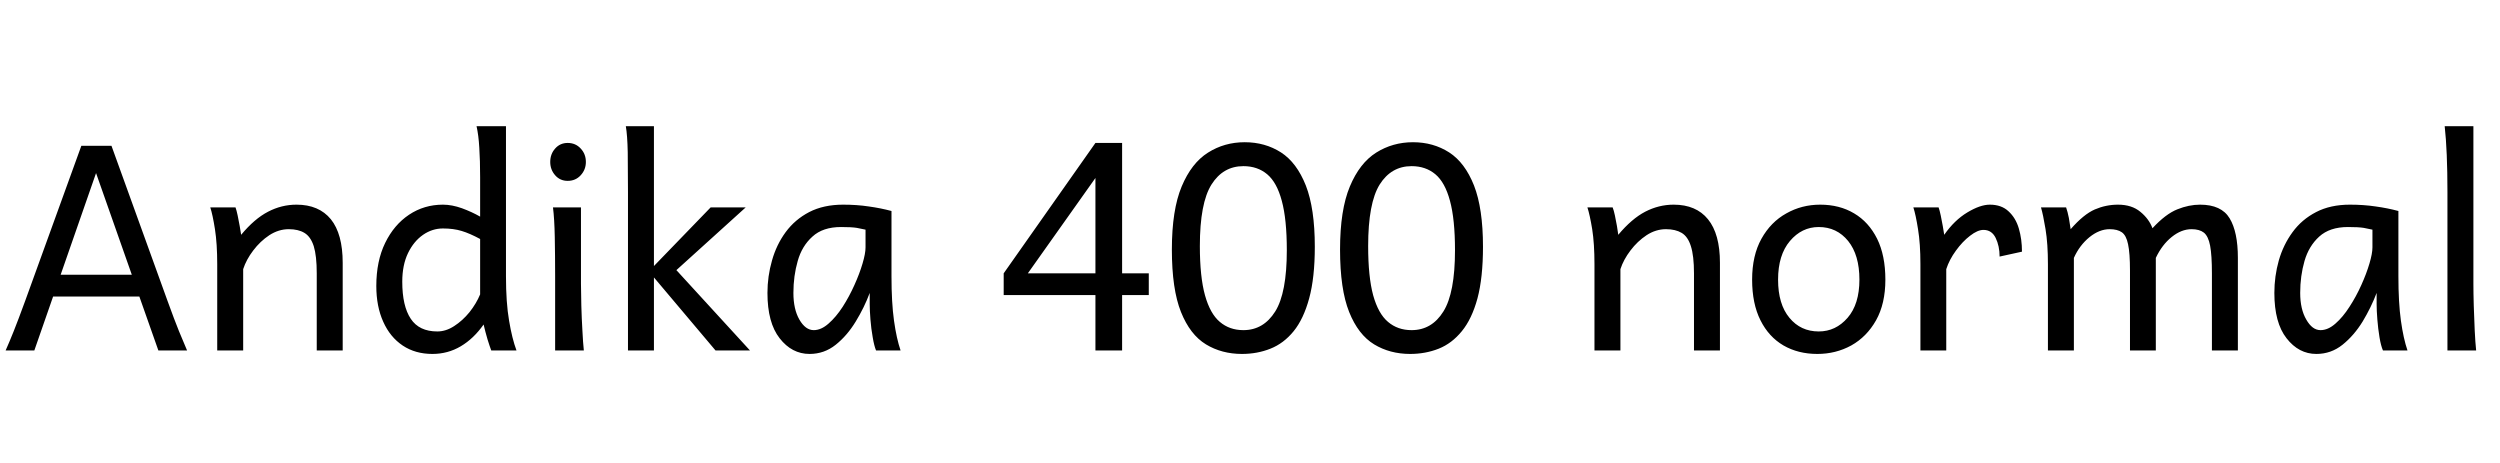 <svg xmlns="http://www.w3.org/2000/svg" xmlns:xlink="http://www.w3.org/1999/xlink" width="209.004" height="38.672"><path fill="black" d="M4.44 24.79L2.87 29.30L0.47 29.30Q0.79 28.58 1.15 27.68Q1.51 26.78 2.11 25.14L2.11 25.14L6.80 12.19L9.32 12.19L14.00 25.14Q14.59 26.77 14.96 27.68Q15.34 28.59 15.64 29.30L15.64 29.30L13.24 29.30L11.65 24.79L4.44 24.79ZM5.07 22.97L11.02 22.97L8.03 14.47L5.07 22.97ZM28.65 29.30L28.65 29.30L26.48 29.30Q26.48 29.30 26.48 28.79Q26.48 28.29 26.48 27.49Q26.48 26.70 26.48 25.80Q26.48 24.91 26.48 24.12Q26.48 23.33 26.48 22.85L26.48 22.85Q26.48 21.39 26.23 20.58Q25.97 19.78 25.45 19.47Q24.94 19.16 24.14 19.16L24.14 19.16Q23.30 19.16 22.52 19.66Q21.75 20.17 21.17 20.94Q20.59 21.70 20.33 22.50L20.33 22.50L20.33 29.30L18.16 29.30Q18.16 29.30 18.16 28.78Q18.16 28.25 18.16 27.42Q18.16 26.59 18.16 25.61Q18.16 24.63 18.16 23.70Q18.16 22.77 18.16 22.09L18.16 22.09Q18.16 20.37 17.97 19.16Q17.78 17.95 17.58 17.34L17.58 17.34L19.69 17.34Q19.78 17.59 19.87 18.02Q19.96 18.46 20.04 18.90Q20.12 19.35 20.16 19.63L20.16 19.63Q21.27 18.29 22.41 17.70Q23.54 17.11 24.79 17.11L24.79 17.11Q26.66 17.11 27.66 18.33Q28.65 19.56 28.65 21.97L28.65 21.97Q28.65 22.56 28.65 23.47Q28.65 24.38 28.65 25.38Q28.65 26.39 28.65 27.28Q28.65 28.17 28.65 28.73Q28.65 29.30 28.65 29.30ZM39.84 10.55L42.30 10.55L42.30 23.09Q42.30 25.30 42.56 26.81Q42.81 28.31 43.18 29.30L43.18 29.30L41.07 29.30Q40.95 28.99 40.76 28.38Q40.58 27.77 40.43 27.13L40.43 27.13Q39.60 28.31 38.52 28.95Q37.44 29.59 36.15 29.59L36.15 29.59Q34.72 29.59 33.67 28.89Q32.61 28.18 32.04 26.90Q31.46 25.62 31.46 23.91L31.46 23.91Q31.46 21.83 32.20 20.31Q32.94 18.79 34.20 17.95Q35.46 17.11 37.03 17.11L37.03 17.11Q37.78 17.11 38.62 17.41Q39.46 17.72 40.14 18.11L40.14 18.11L40.14 14.82Q40.14 13.42 40.07 12.35Q40.01 11.29 39.84 10.55L39.84 10.55ZM40.14 24.61L40.14 24.61L40.14 19.98Q39.27 19.51 38.60 19.31Q37.92 19.10 37.03 19.10L37.03 19.10Q36.14 19.10 35.37 19.63Q34.59 20.17 34.11 21.16Q33.63 22.16 33.63 23.55L33.63 23.55Q33.63 25.59 34.34 26.65Q35.04 27.71 36.56 27.71L36.56 27.71Q37.28 27.71 37.97 27.26Q38.67 26.81 39.25 26.10Q39.82 25.38 40.14 24.61ZM46.23 17.34L46.23 17.34L48.57 17.34Q48.57 18.94 48.57 20.53Q48.57 22.13 48.57 23.73L48.57 23.73Q48.57 24.48 48.60 25.55Q48.63 26.63 48.69 27.64Q48.74 28.66 48.81 29.30L48.81 29.30L46.41 29.30Q46.41 28.45 46.41 27.32Q46.41 26.18 46.41 25.05Q46.41 23.92 46.41 23.09L46.41 23.09Q46.41 21.38 46.38 19.82Q46.35 18.27 46.23 17.34ZM46.00 13.54L46.00 13.54Q46.00 12.88 46.41 12.42Q46.82 11.95 47.46 11.95L47.46 11.95Q48.12 11.95 48.55 12.42Q48.98 12.88 48.98 13.54L48.98 13.54Q48.98 14.18 48.55 14.65Q48.12 15.12 47.46 15.12L47.46 15.12Q46.82 15.12 46.41 14.65Q46.00 14.18 46.00 13.54ZM54.67 10.55L54.67 29.30L52.50 29.30Q52.50 27.88 52.50 26.28Q52.50 24.68 52.50 23.09Q52.50 21.49 52.50 20.08Q52.50 18.67 52.50 17.61Q52.50 16.56 52.50 16.05L52.50 16.05Q52.50 14.17 52.48 12.73Q52.45 11.30 52.32 10.55L52.32 10.55L54.67 10.55ZM54.08 22.85L59.41 17.34L62.34 17.34L55.91 23.16L54.08 22.85ZM59.82 29.30L54.38 22.85L55.61 21.56L62.70 29.30L59.82 29.30ZM75.29 29.30L75.29 29.30L73.24 29.30Q73.08 28.92 72.96 28.20Q72.83 27.48 72.77 26.71Q72.71 25.95 72.71 25.43L72.71 25.43L72.71 24.49Q72.26 25.70 71.54 26.88Q70.83 28.05 69.87 28.82Q68.91 29.59 67.68 29.59L67.68 29.59Q66.20 29.59 65.18 28.28Q64.16 26.98 64.16 24.49L64.16 24.49Q64.16 23.10 64.54 21.78Q64.91 20.46 65.68 19.41Q66.46 18.35 67.65 17.73Q68.85 17.11 70.49 17.11L70.49 17.11Q71.63 17.11 72.63 17.26Q73.64 17.40 74.53 17.64L74.53 17.64L74.53 23.09Q74.53 25.30 74.74 26.81Q74.95 28.31 75.29 29.30ZM72.36 20.68L72.36 20.68L72.36 19.20Q72.07 19.13 71.63 19.05Q71.19 18.98 70.31 18.98L70.31 18.98Q68.79 18.98 67.92 19.78Q67.04 20.57 66.69 21.82Q66.33 23.07 66.33 24.49L66.33 24.49Q66.33 25.85 66.83 26.72Q67.34 27.60 68.03 27.60L68.03 27.60Q68.65 27.60 69.27 27.05Q69.89 26.51 70.45 25.65Q71.00 24.79 71.43 23.83Q71.86 22.88 72.11 22.03Q72.36 21.19 72.36 20.68ZM96.04 22.85L96.04 24.67L93.81 24.67L93.81 29.30L91.58 29.30L91.58 24.67L83.91 24.67L83.91 22.85L91.58 11.95L93.81 11.95L93.81 22.85L96.04 22.85ZM91.58 22.85L91.58 14.88L85.93 22.85L91.58 22.85ZM107.58 20.92L107.58 20.92Q107.58 18.33 107.16 16.79Q106.75 15.25 105.94 14.57Q105.13 13.89 103.95 13.89L103.95 13.89Q102.25 13.89 101.28 15.43Q100.31 16.98 100.31 20.57L100.31 20.57Q100.31 23.14 100.74 24.69Q101.17 26.23 101.98 26.91Q102.79 27.60 103.95 27.60L103.95 27.60Q105.63 27.60 106.61 26.04Q107.58 24.49 107.58 20.92ZM109.92 20.63L109.92 20.63Q109.92 23.21 109.45 24.94Q108.98 26.67 108.15 27.69Q107.32 28.71 106.21 29.15Q105.11 29.59 103.83 29.59L103.83 29.59Q102.14 29.59 100.82 28.79Q99.49 27.98 98.73 26.08Q97.97 24.18 97.97 20.86L97.97 20.86Q97.97 17.55 98.79 15.59Q99.61 13.63 100.99 12.76Q102.36 11.89 104.06 11.89L104.06 11.89Q105.76 11.89 107.09 12.74Q108.41 13.59 109.17 15.51Q109.92 17.43 109.92 20.63ZM121.64 20.92L121.64 20.92Q121.64 18.33 121.22 16.79Q120.81 15.25 120 14.57Q119.19 13.89 118.01 13.89L118.01 13.89Q116.31 13.89 115.34 15.43Q114.38 16.98 114.38 20.57L114.38 20.57Q114.38 23.14 114.80 24.69Q115.23 26.23 116.04 26.91Q116.85 27.60 118.01 27.60L118.01 27.60Q119.70 27.60 120.67 26.04Q121.64 24.49 121.64 20.92ZM123.98 20.63L123.98 20.63Q123.98 23.21 123.52 24.94Q123.05 26.67 122.21 27.69Q121.38 28.71 120.28 29.15Q119.17 29.59 117.89 29.59L117.89 29.59Q116.20 29.59 114.88 28.79Q113.55 27.98 112.79 26.08Q112.03 24.18 112.03 20.86L112.03 20.86Q112.03 17.55 112.85 15.59Q113.67 13.63 115.05 12.76Q116.43 11.89 118.13 11.89L118.13 11.89Q119.82 11.89 121.15 12.74Q122.47 13.59 123.23 15.51Q123.98 17.43 123.98 20.63ZM143.79 29.30L143.79 29.30L141.62 29.30Q141.62 29.30 141.62 28.79Q141.62 28.29 141.62 27.49Q141.62 26.70 141.62 25.80Q141.62 24.91 141.62 24.12Q141.62 23.33 141.62 22.85L141.62 22.85Q141.62 21.39 141.36 20.58Q141.11 19.78 140.59 19.47Q140.07 19.16 139.28 19.16L139.28 19.16Q138.43 19.16 137.66 19.66Q136.89 20.17 136.31 20.94Q135.73 21.70 135.47 22.50L135.47 22.50L135.47 29.30L133.30 29.30Q133.30 29.30 133.30 28.78Q133.30 28.25 133.30 27.42Q133.30 26.59 133.30 25.61Q133.30 24.63 133.30 23.70Q133.30 22.77 133.30 22.09L133.30 22.09Q133.30 20.37 133.11 19.16Q132.91 17.95 132.71 17.34L132.71 17.34L134.82 17.34Q134.92 17.59 135.01 18.02Q135.09 18.46 135.18 18.90Q135.26 19.35 135.29 19.63L135.29 19.63Q136.41 18.29 137.54 17.70Q138.68 17.11 139.92 17.11L139.92 17.11Q141.80 17.11 142.79 18.33Q143.79 19.56 143.79 21.97L143.79 21.97Q143.79 22.56 143.79 23.47Q143.79 24.38 143.79 25.38Q143.79 26.39 143.79 27.28Q143.79 28.17 143.79 28.73Q143.79 29.30 143.79 29.30ZM146.48 23.38L146.48 23.38Q146.48 21.36 147.26 19.96Q148.04 18.56 149.34 17.84Q150.63 17.11 152.17 17.11L152.17 17.11Q153.79 17.11 155.01 17.84Q156.23 18.56 156.93 19.96Q157.62 21.36 157.62 23.38L157.62 23.38Q157.62 25.39 156.84 26.78Q156.06 28.16 154.77 28.88Q153.48 29.59 151.93 29.59L151.93 29.59Q150.33 29.59 149.10 28.88Q147.87 28.16 147.18 26.78Q146.48 25.39 146.48 23.38ZM148.65 23.38L148.65 23.38Q148.65 25.43 149.60 26.57Q150.54 27.71 152.05 27.71L152.05 27.71Q153.47 27.71 154.46 26.57Q155.45 25.43 155.45 23.38L155.45 23.38Q155.45 21.32 154.51 20.15Q153.56 18.98 152.05 18.98L152.05 18.98Q150.63 18.98 149.64 20.15Q148.65 21.32 148.65 23.38ZM162.71 22.50L162.71 29.30L160.55 29.30L160.55 22.09Q160.55 20.37 160.35 19.16Q160.16 17.95 159.96 17.34L159.96 17.34L162.07 17.34Q162.16 17.59 162.25 18.02Q162.34 18.46 162.42 18.90Q162.50 19.35 162.54 19.63L162.54 19.63Q163.39 18.41 164.47 17.76Q165.55 17.11 166.35 17.11L166.35 17.11Q167.33 17.11 167.92 17.67Q168.52 18.22 168.78 19.11Q169.04 20.00 169.04 21.04L169.04 21.04L167.17 21.45Q167.17 20.57 166.84 19.89Q166.51 19.22 165.82 19.22L165.82 19.22Q165.33 19.22 164.70 19.71Q164.07 20.19 163.52 20.95Q162.97 21.70 162.71 22.50L162.71 22.50ZM180.23 21.56L180.23 21.56L180.23 29.30L178.07 29.30L178.07 22.62Q178.07 21.16 177.91 20.42Q177.76 19.68 177.39 19.42Q177.02 19.16 176.37 19.16L176.37 19.16Q175.51 19.16 174.68 19.83Q173.85 20.51 173.38 21.56L173.38 21.56L173.38 29.30L171.21 29.30L171.21 22.09Q171.21 20.37 171.01 19.16Q170.81 17.95 170.63 17.34L170.63 17.34L172.73 17.34Q172.86 17.71 172.96 18.22Q173.05 18.74 173.11 19.16L173.11 19.16Q174.19 17.92 175.13 17.51Q176.06 17.11 177.07 17.11L177.07 17.11Q178.22 17.11 178.94 17.71Q179.66 18.30 179.95 19.08L179.95 19.08Q181.05 17.89 182.03 17.50Q183 17.11 183.93 17.11L183.93 17.11Q185.71 17.11 186.40 18.25Q187.09 19.39 187.09 21.56L187.09 21.56L187.09 29.30L184.92 29.30L184.92 22.85Q184.92 21.34 184.77 20.54Q184.62 19.75 184.25 19.45Q183.88 19.16 183.22 19.16L183.22 19.16Q182.37 19.16 181.56 19.81Q180.75 20.46 180.23 21.56ZM201.27 29.30L201.27 29.30L199.22 29.30Q199.05 28.92 198.93 28.20Q198.81 27.48 198.75 26.71Q198.69 25.95 198.69 25.43L198.69 25.43L198.69 24.49Q198.23 25.70 197.52 26.88Q196.80 28.05 195.84 28.82Q194.88 29.59 193.65 29.59L193.65 29.59Q192.18 29.59 191.16 28.28Q190.14 26.98 190.14 24.49L190.14 24.49Q190.14 23.10 190.51 21.78Q190.89 20.46 191.66 19.41Q192.43 18.35 193.63 17.73Q194.82 17.11 196.46 17.11L196.46 17.11Q197.60 17.11 198.61 17.26Q199.62 17.40 200.51 17.64L200.51 17.64L200.51 23.09Q200.51 25.30 200.72 26.81Q200.93 28.31 201.27 29.30ZM198.34 20.68L198.34 20.68L198.34 19.20Q198.05 19.13 197.61 19.05Q197.17 18.98 196.29 18.98L196.29 18.98Q194.77 18.98 193.89 19.78Q193.02 20.57 192.66 21.82Q192.30 23.07 192.30 24.49L192.30 24.49Q192.30 25.85 192.81 26.72Q193.31 27.60 194.00 27.60L194.00 27.60Q194.63 27.60 195.25 27.05Q195.87 26.51 196.42 25.65Q196.98 24.79 197.41 23.83Q197.84 22.88 198.09 22.03Q198.34 21.19 198.34 20.68ZM204.38 10.55L206.78 10.55L206.78 23.73Q206.78 24.48 206.81 25.55Q206.84 26.61 206.89 27.63Q206.94 28.65 207.01 29.30L207.01 29.30L204.61 29.30L204.61 16.05Q204.61 12.62 204.38 10.55L204.38 10.55Z"/></svg>